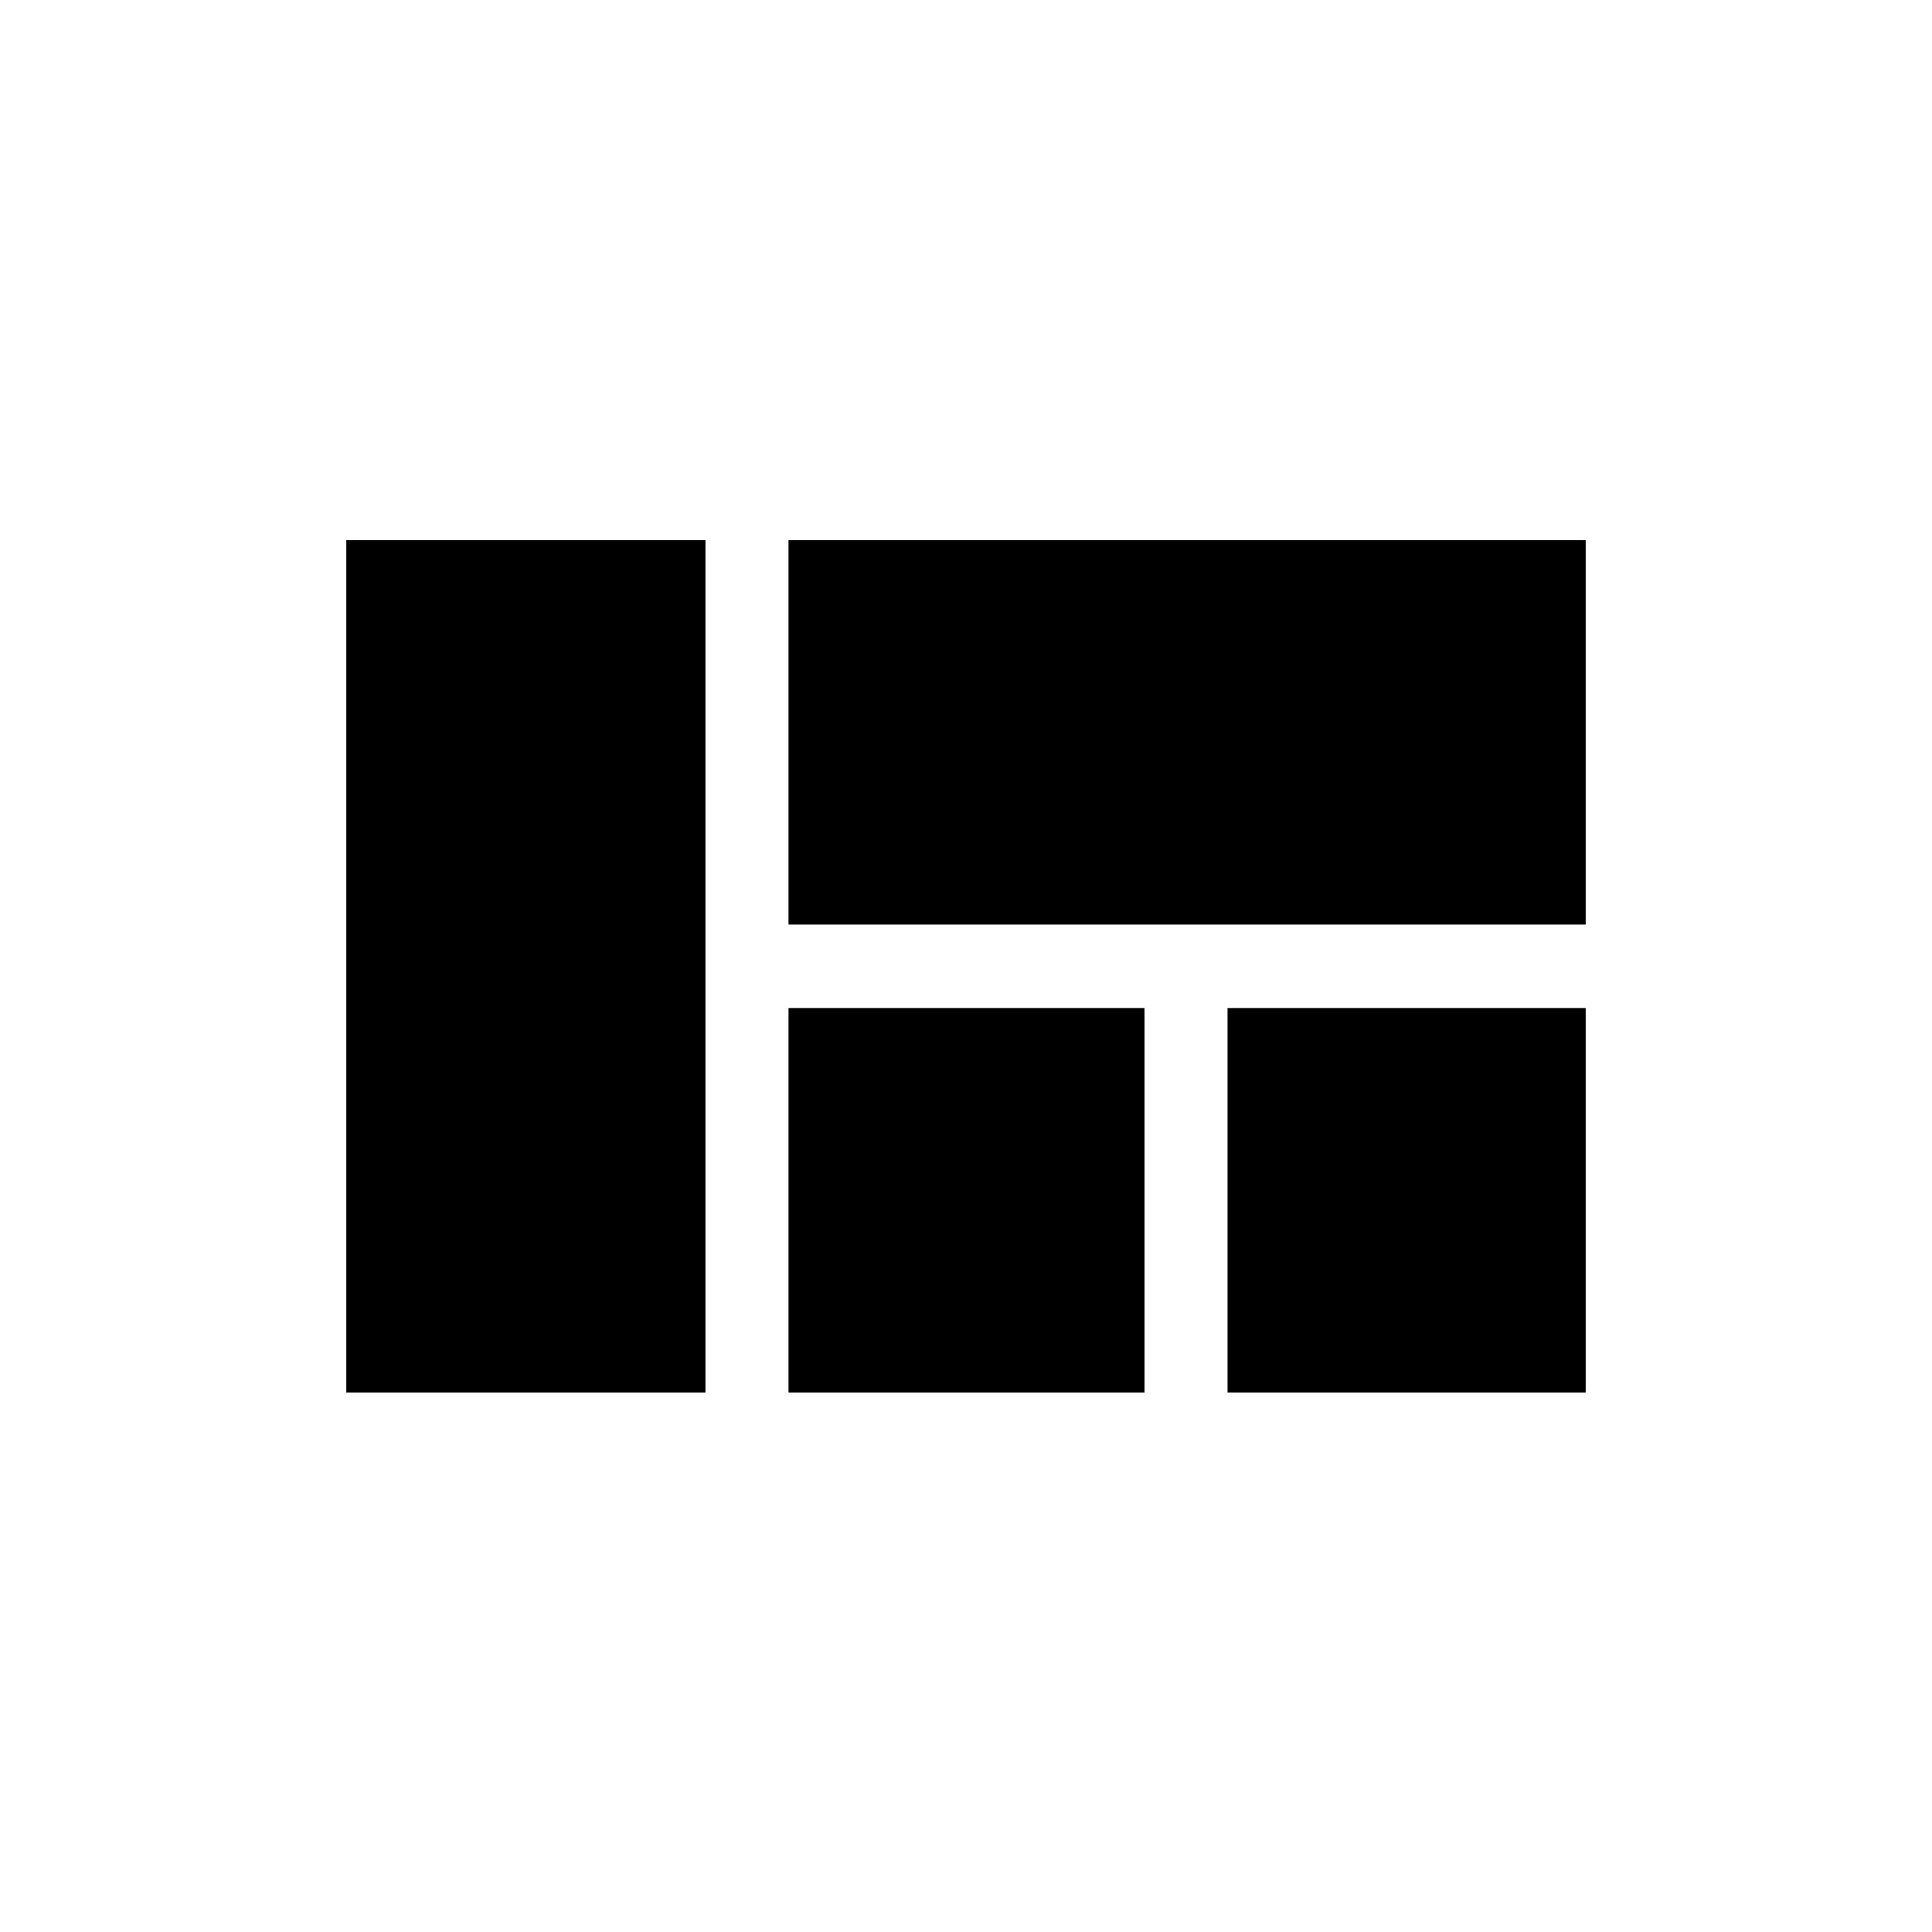 <svg xmlns="http://www.w3.org/2000/svg" height="20" viewBox="0 -960 960 960" width="20"><path d="M391.81-500.58v-191.03h396.11v191.03H391.81Zm218.15 232.5v-191.04h177.96v191.04H609.96Zm-218.15 0v-191.04h176.88v191.04H391.81Zm-219.73 0v-423.53h178.46v423.53H172.08Z"/></svg>